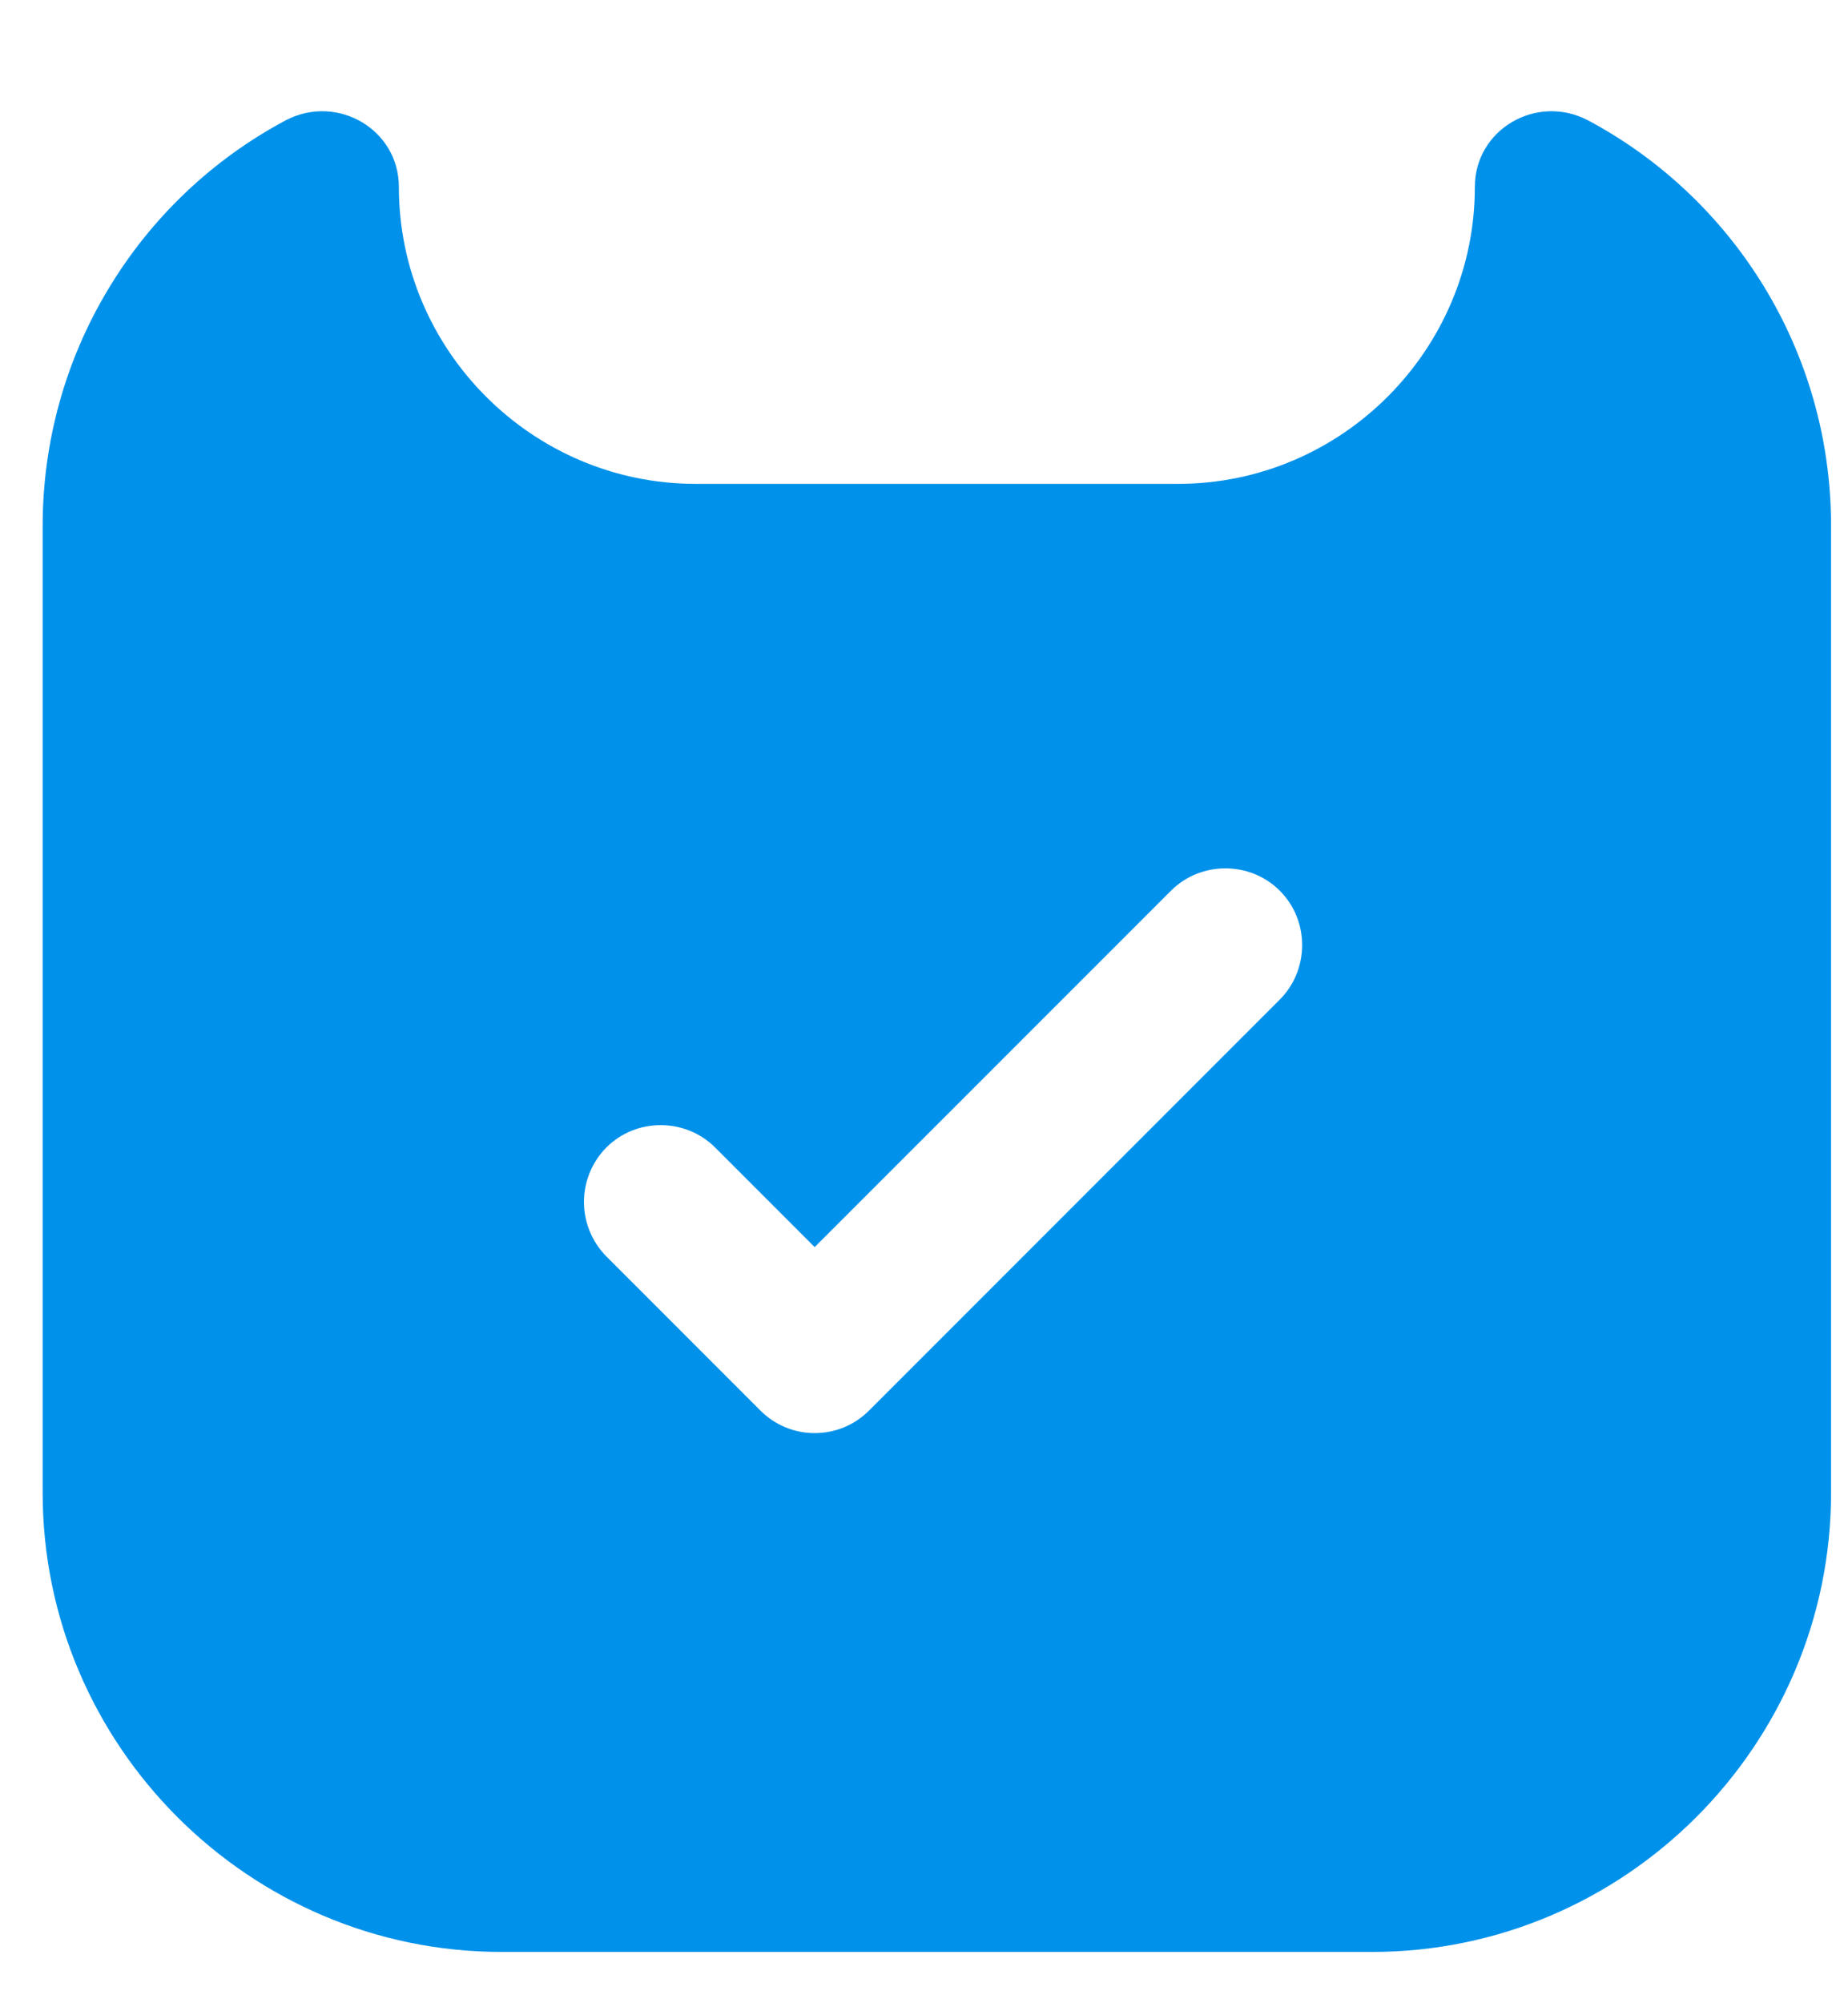 <svg width="12" height="13" viewBox="0 0 12 13" fill="none" xmlns="http://www.w3.org/2000/svg">
<path d="M9.577 1.213C9.577 2.273 8.71 3.14 7.65 3.14H4.517C3.457 3.14 2.59 2.273 2.59 1.213C2.59 0.84 2.19 0.607 1.857 0.78C1.379 1.034 0.98 1.414 0.702 1.878C0.423 2.341 0.277 2.872 0.277 3.413V9.687C0.277 11.327 1.617 12.667 3.257 12.667H8.91C10.55 12.667 11.89 11.327 11.89 9.687V3.413C11.89 2.273 11.25 1.28 10.31 0.78C9.977 0.607 9.577 0.84 9.577 1.213ZM8.31 6.487L5.644 9.153C5.544 9.253 5.417 9.3 5.29 9.3C5.164 9.3 5.037 9.253 4.937 9.153L3.937 8.153C3.844 8.059 3.792 7.932 3.792 7.8C3.792 7.668 3.844 7.541 3.937 7.447C4.13 7.253 4.45 7.253 4.644 7.447L5.29 8.093L7.604 5.78C7.797 5.587 8.117 5.587 8.31 5.78C8.504 5.973 8.504 6.293 8.31 6.487Z" fill="#0091EA"/>
</svg>
